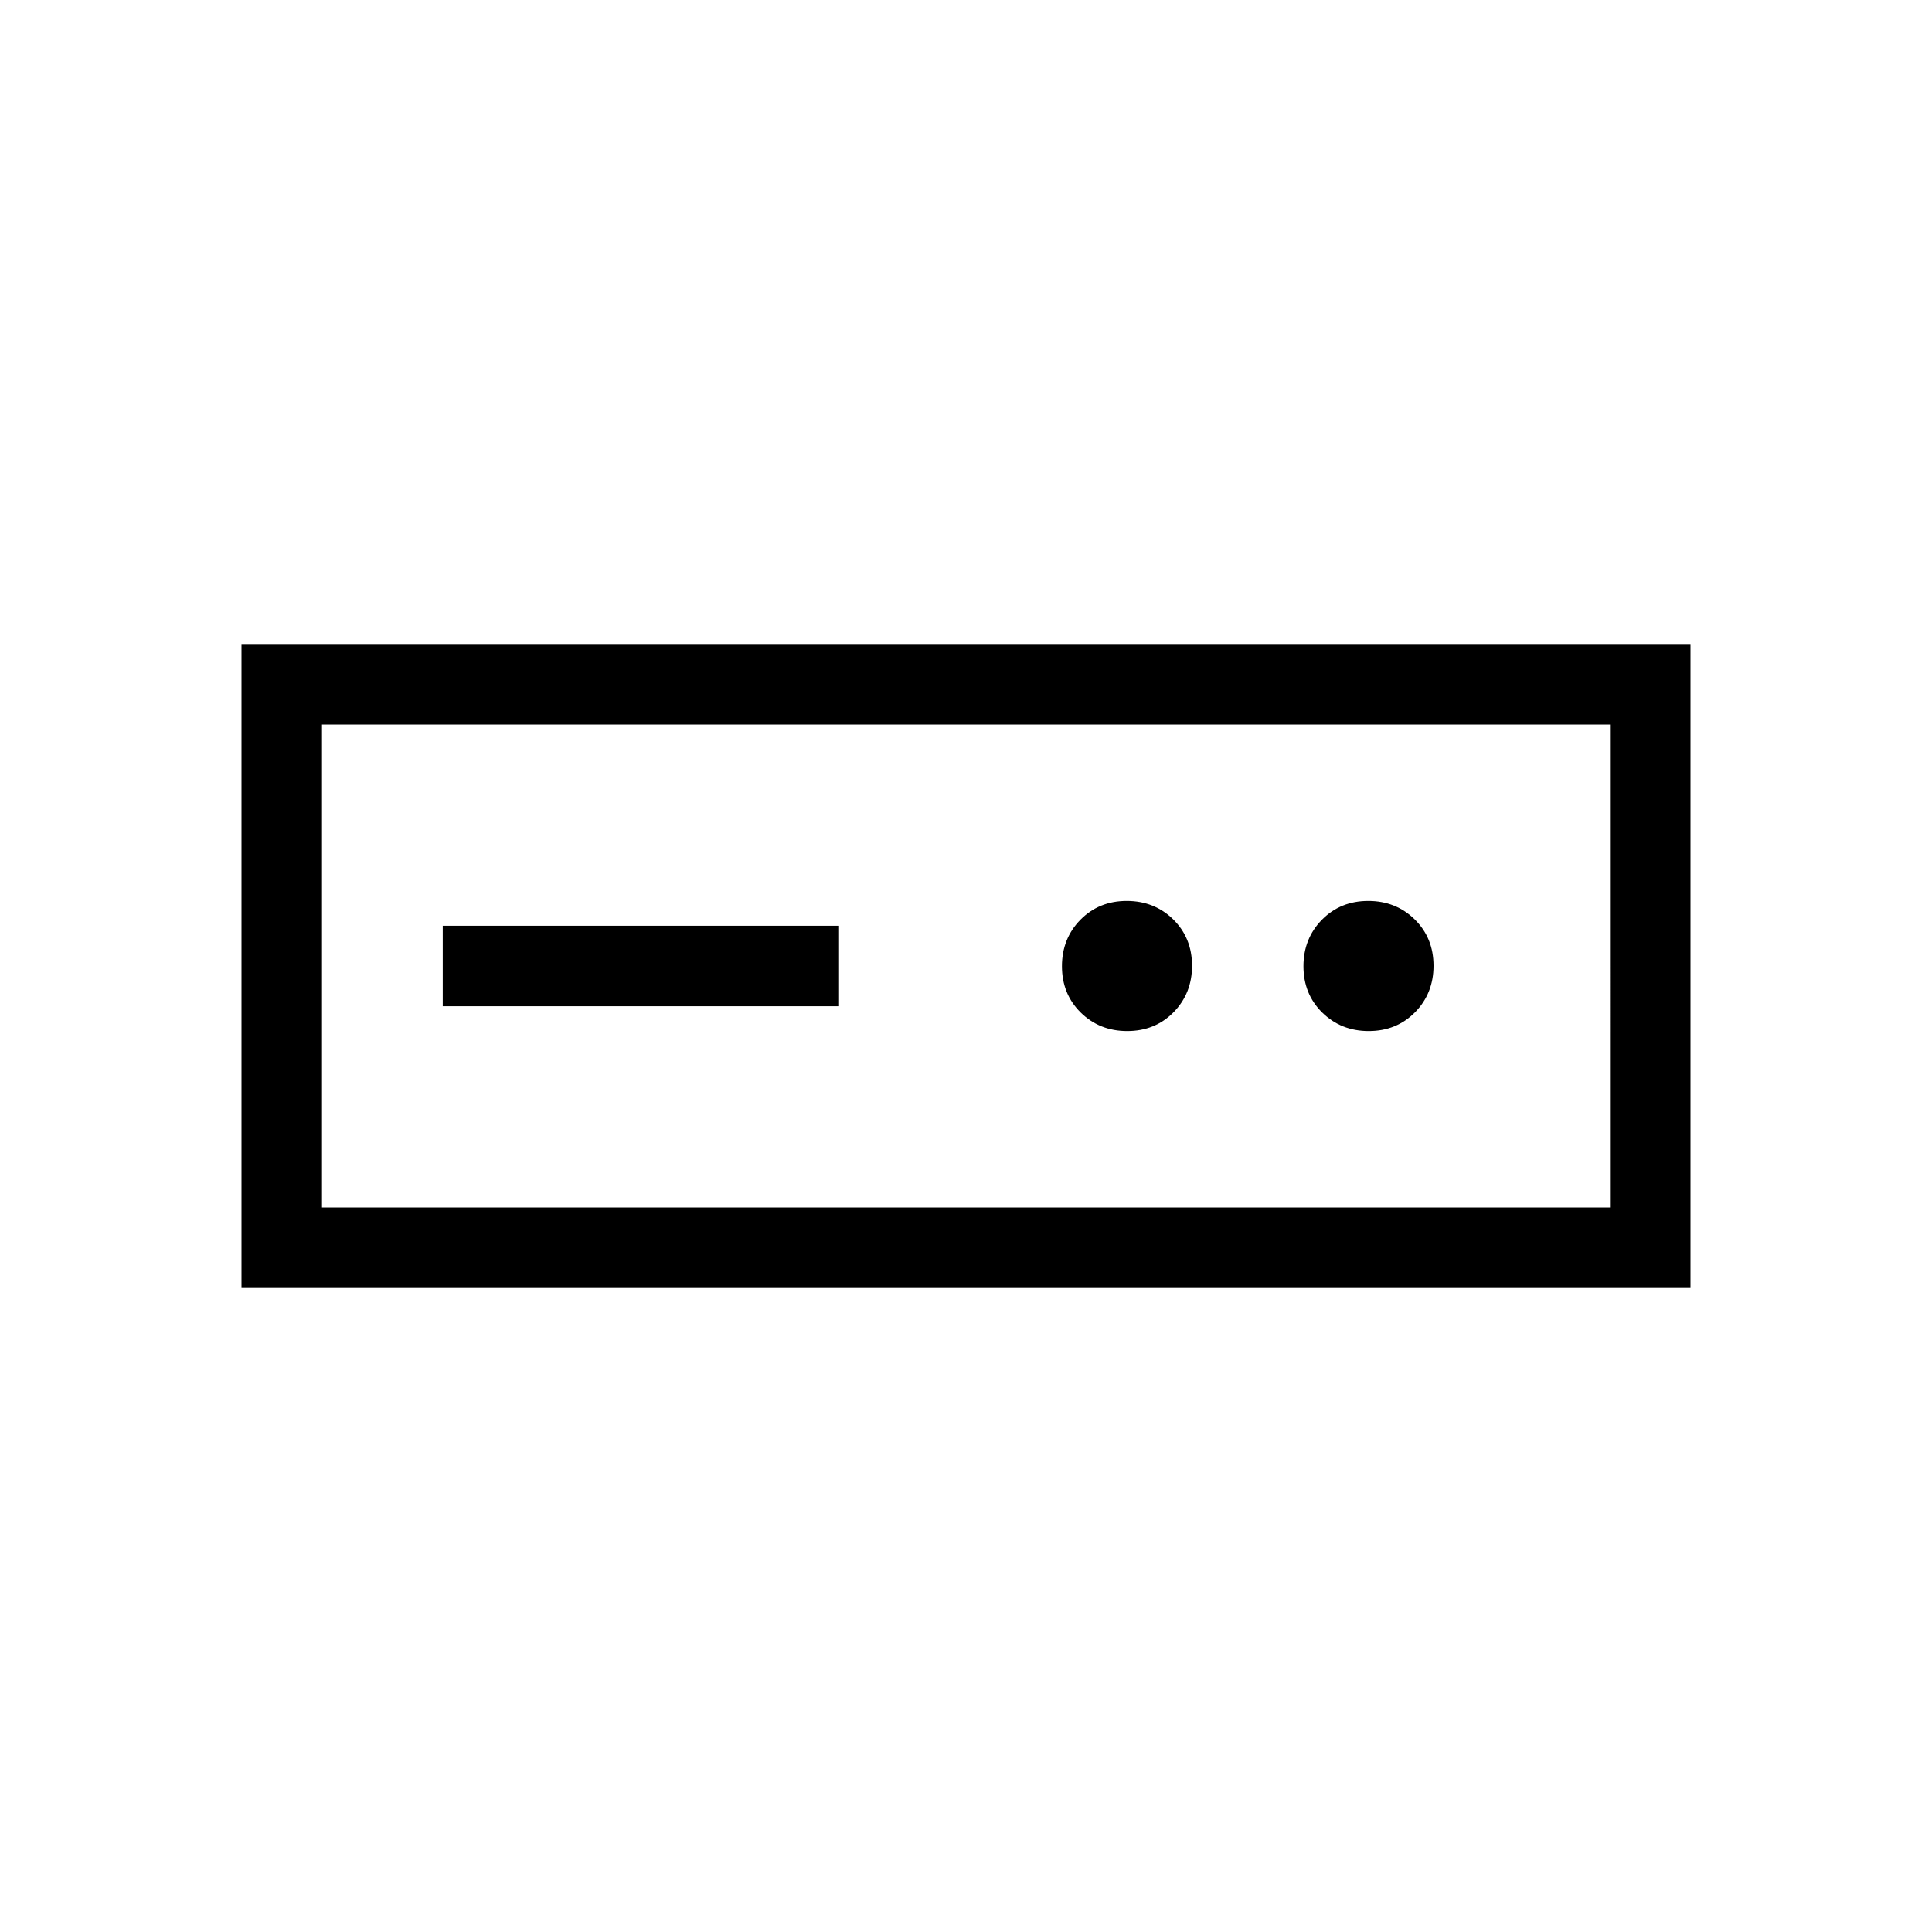 <svg xmlns="http://www.w3.org/2000/svg" width="1em" height="1em" viewBox="0 0 24 24"><path fill="currentColor" d="M3 16V8h18v8zm1-1h16V9H4zm1.5-2.5h4.923v-1H5.5zm8.503.308q.345 0 .575-.233q.23-.234.23-.578q0-.345-.233-.575q-.234-.23-.578-.23q-.345 0-.575.233q-.23.234-.23.578q0 .345.233.575q.234.23.578.23m3 0q.345 0 .575-.233q.23-.234.23-.578q0-.345-.233-.575q-.234-.23-.578-.23q-.345 0-.575.233q-.23.234-.23.578q0 .345.233.575q.234.23.578.23M4 15V9z"/></svg>